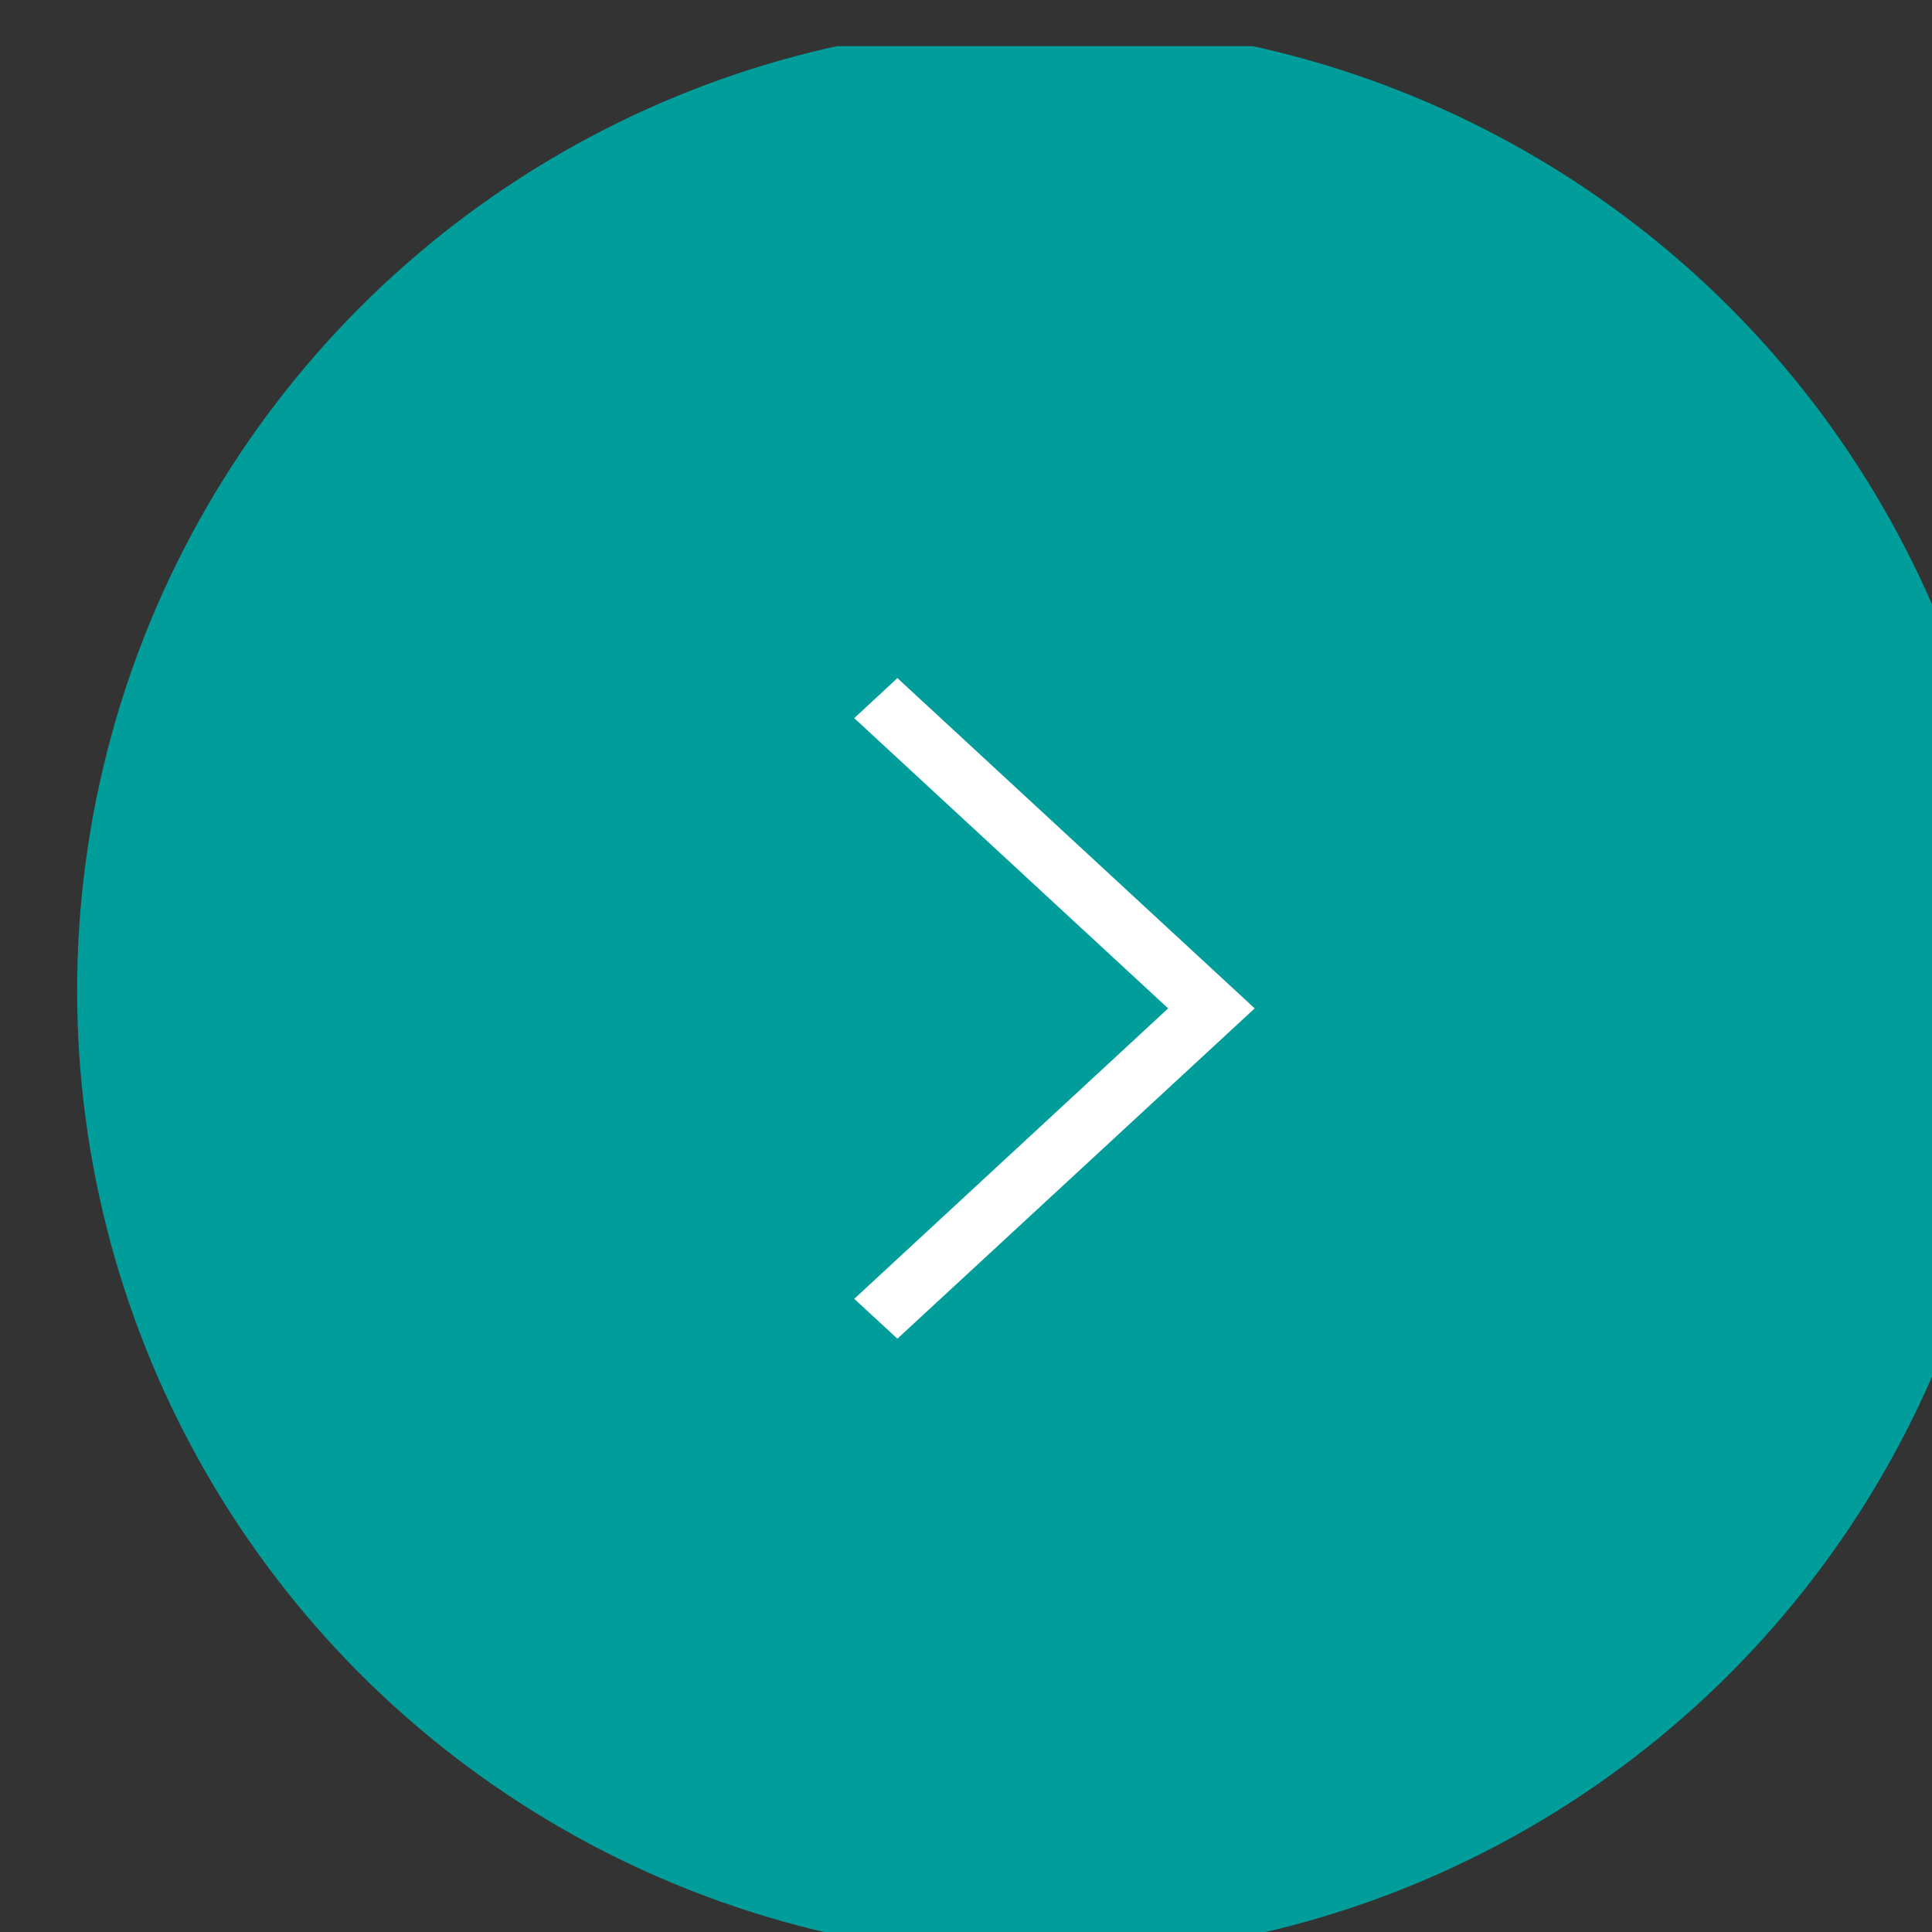 <?xml version="1.0" encoding="UTF-8" standalone="no"?>
<!DOCTYPE svg PUBLIC "-//W3C//DTD SVG 1.1//EN" "http://www.w3.org/Graphics/SVG/1.1/DTD/svg11.dtd">
<svg width="100%" height="100%" viewBox="0 0 77 77" version="1.1" xmlns="http://www.w3.org/2000/svg" xmlns:xlink="http://www.w3.org/1999/xlink" xml:space="preserve" xmlns:serif="http://www.serif.com/" style="fill-rule:evenodd;clip-rule:evenodd;stroke-linejoin:round;stroke-miterlimit:2;">
    <rect x="0" y="0" width="77" height="77" fill="#333333" stroke="none"/>
    <g transform="matrix(1,0,0,1,-5781,-3932)">
        <g id="Next-Icon" serif:id="Next Icon" transform="matrix(0.224,0,0,0.224,4488.59,3052.91)">
            <rect x="5781.78" y="3932.72" width="344.469" height="344.469" style="fill:none;"/>
            <clipPath id="_clip1">
                <rect x="5781.78" y="3932.72" width="344.469" height="344.469"/>
            </clipPath>
            <g clip-path="url(#_clip1)">
                <g transform="matrix(7.896,0,0,61.217,-1619.81,-4409.89)">
                    <g transform="matrix(0.45,0,0,0.058,83.706,1.875)">
                        <circle cx="1945.98" cy="2364.64" r="48.457" style="fill:rgb(1,157,154);"/>
                    </g>
                    <g transform="matrix(0.047,0,0,0.006,947.582,137.54)">
                        <path d="M160,115.4L180.7,96L352,256L180.7,416L160,396.7L310.5,256L160,115.4Z" style="fill:white;fill-rule:nonzero;"/>
                    </g>
                </g>
            </g>
        </g>
        <g id="Layer-1" serif:id="Layer 1">
        </g>
    </g>
</svg>
